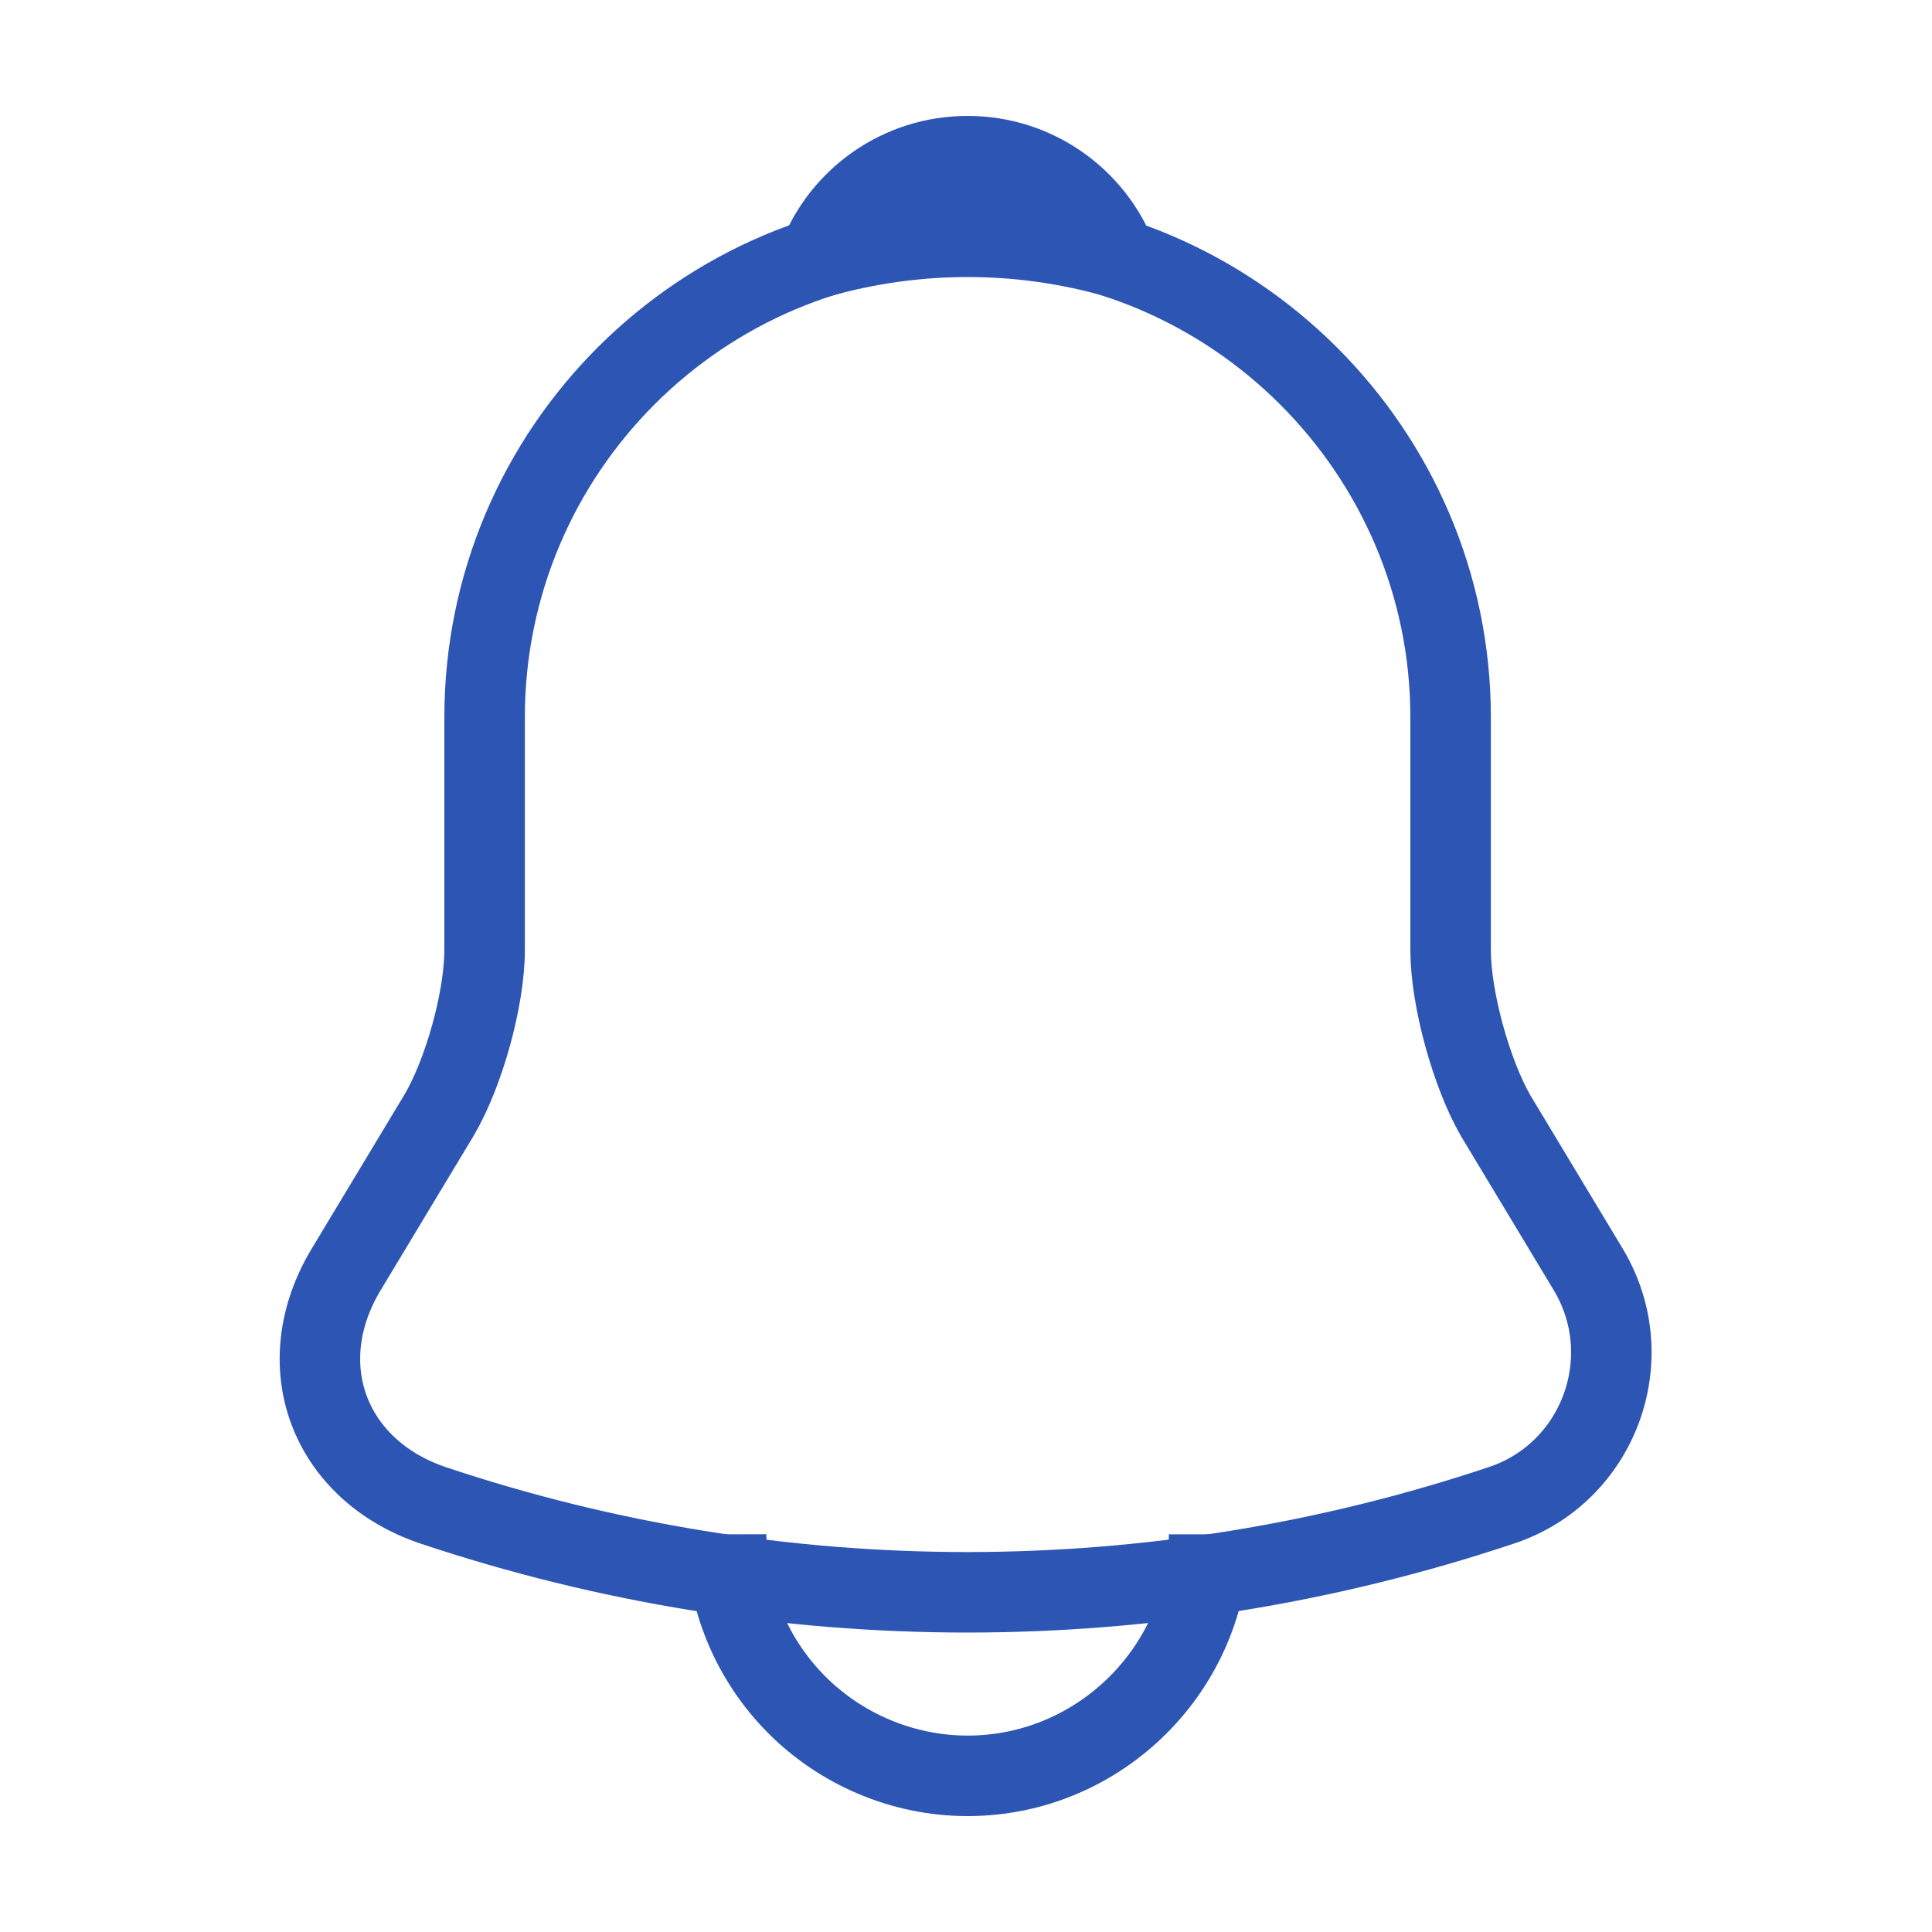 <svg width="36" height="36" viewBox="0 0 36 36" fill="none" xmlns="http://www.w3.org/2000/svg">
<path d="M18.03 4.365C13.065 4.365 9.03 8.4 9.03 13.365V17.7C9.03 18.615 8.64 20.01 8.175 20.79L6.45 23.655C5.385 25.425 6.12 27.39 8.07 28.05C14.535 30.21 21.51 30.21 27.975 28.05C29.79 27.45 30.585 25.305 29.595 23.655L27.87 20.79C27.42 20.01 27.03 18.615 27.03 17.7V13.365C27.03 8.415 22.98 4.365 18.03 4.365Z" stroke="#2D55B4" stroke-width="1.5" stroke-miterlimit="10" stroke-linecap="round"/>
<path d="M20.805 4.8C18.991 4.283 17.069 4.283 15.255 4.8C15.69 3.69 16.77 2.91 18.03 2.91C19.29 2.91 20.37 3.69 20.805 4.8Z" stroke="#2D55B4" stroke-width="1.5" stroke-miterlimit="10" stroke-linecap="round" stroke-linejoin="round"/>
<path d="M22.53 28.59C22.53 31.065 20.505 33.09 18.03 33.09C16.8 33.09 15.66 32.58 14.85 31.77C14.007 30.926 13.533 29.783 13.53 28.59" stroke="#2D55B4" stroke-width="1.5" stroke-miterlimit="10"/>
</svg>
